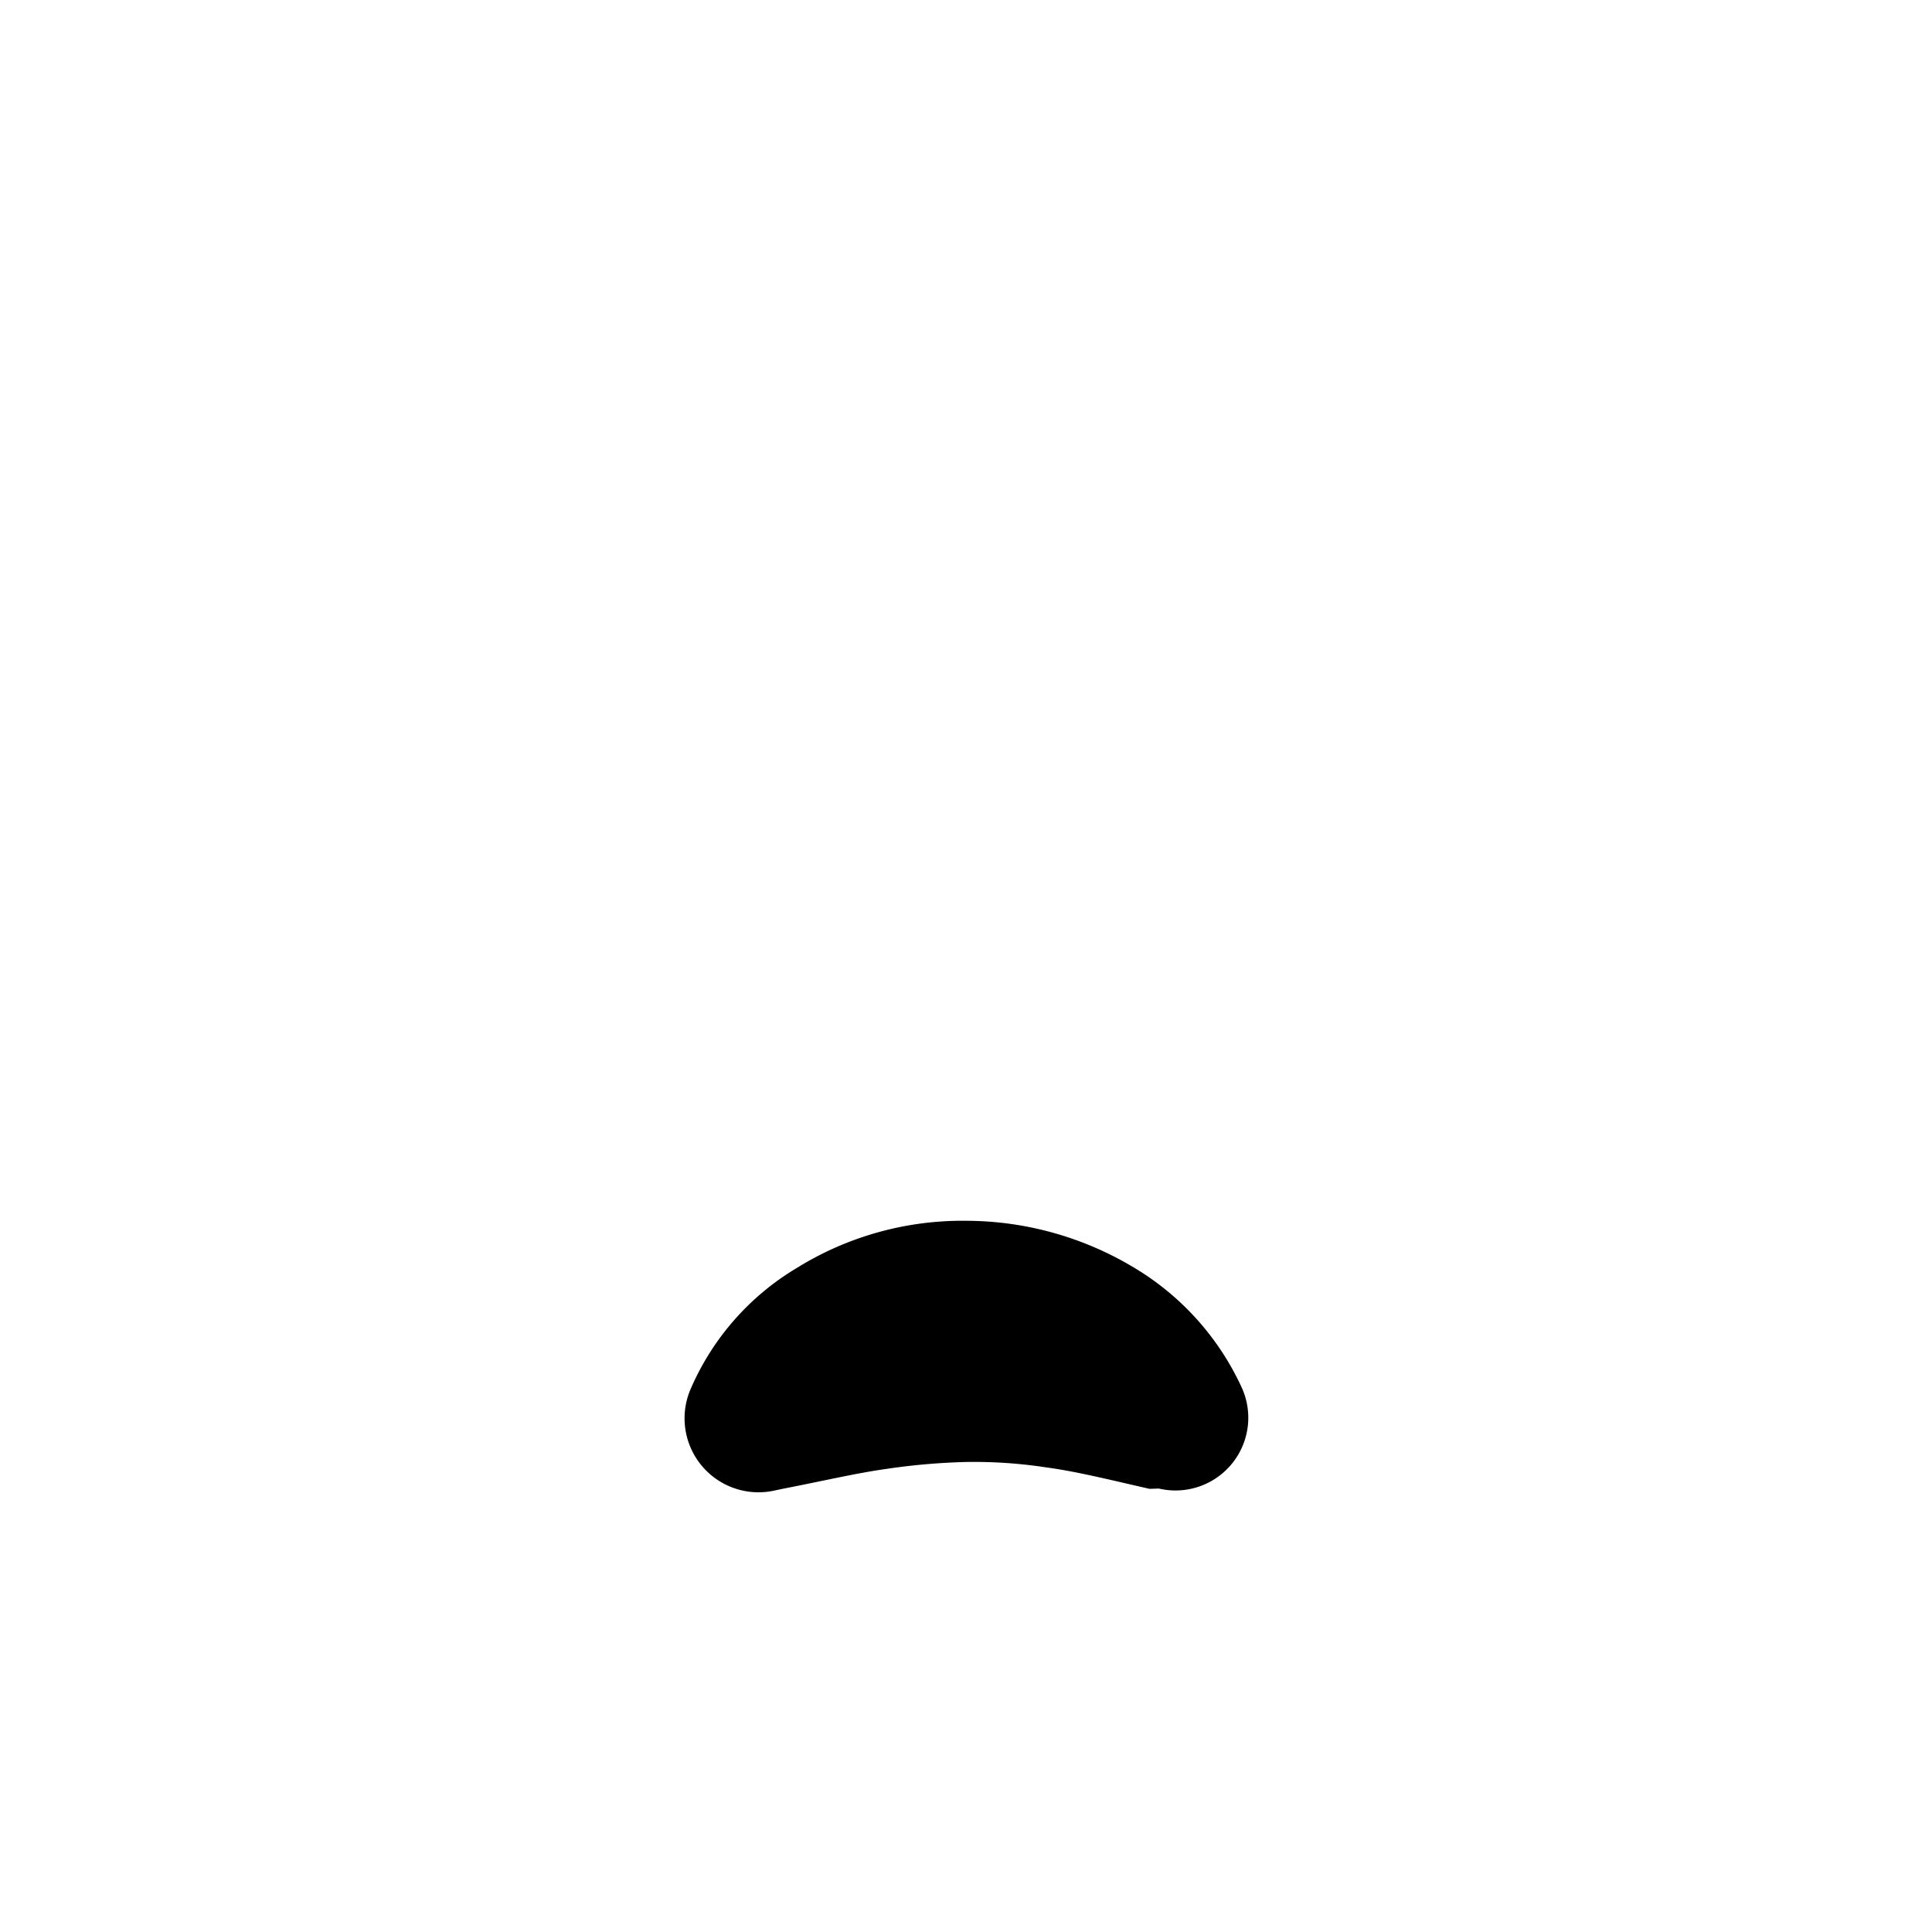 <svg xmlns="http://www.w3.org/2000/svg" viewBox="0 0 64 64">
  <title>gasp mouth</title>
  <g>
    <path class="cls-2"
      d="M38.08,49.32c-1.36-.31-2.44-.58-3.42-.71A15.78,15.78,0,0,0,32,48.43a21.61,21.61,0,0,0-2.64.23c-1,.14-2.05.39-3.44.66l-.33.07a2.45,2.45,0,0,1-2.74-3.31A8.66,8.66,0,0,1,26.4,42,10.4,10.4,0,0,1,32,40.44,10.83,10.83,0,0,1,37.58,42a9,9,0,0,1,3.57,4,2.41,2.41,0,0,1-2.76,3.31Z" />
  </g>
</svg>